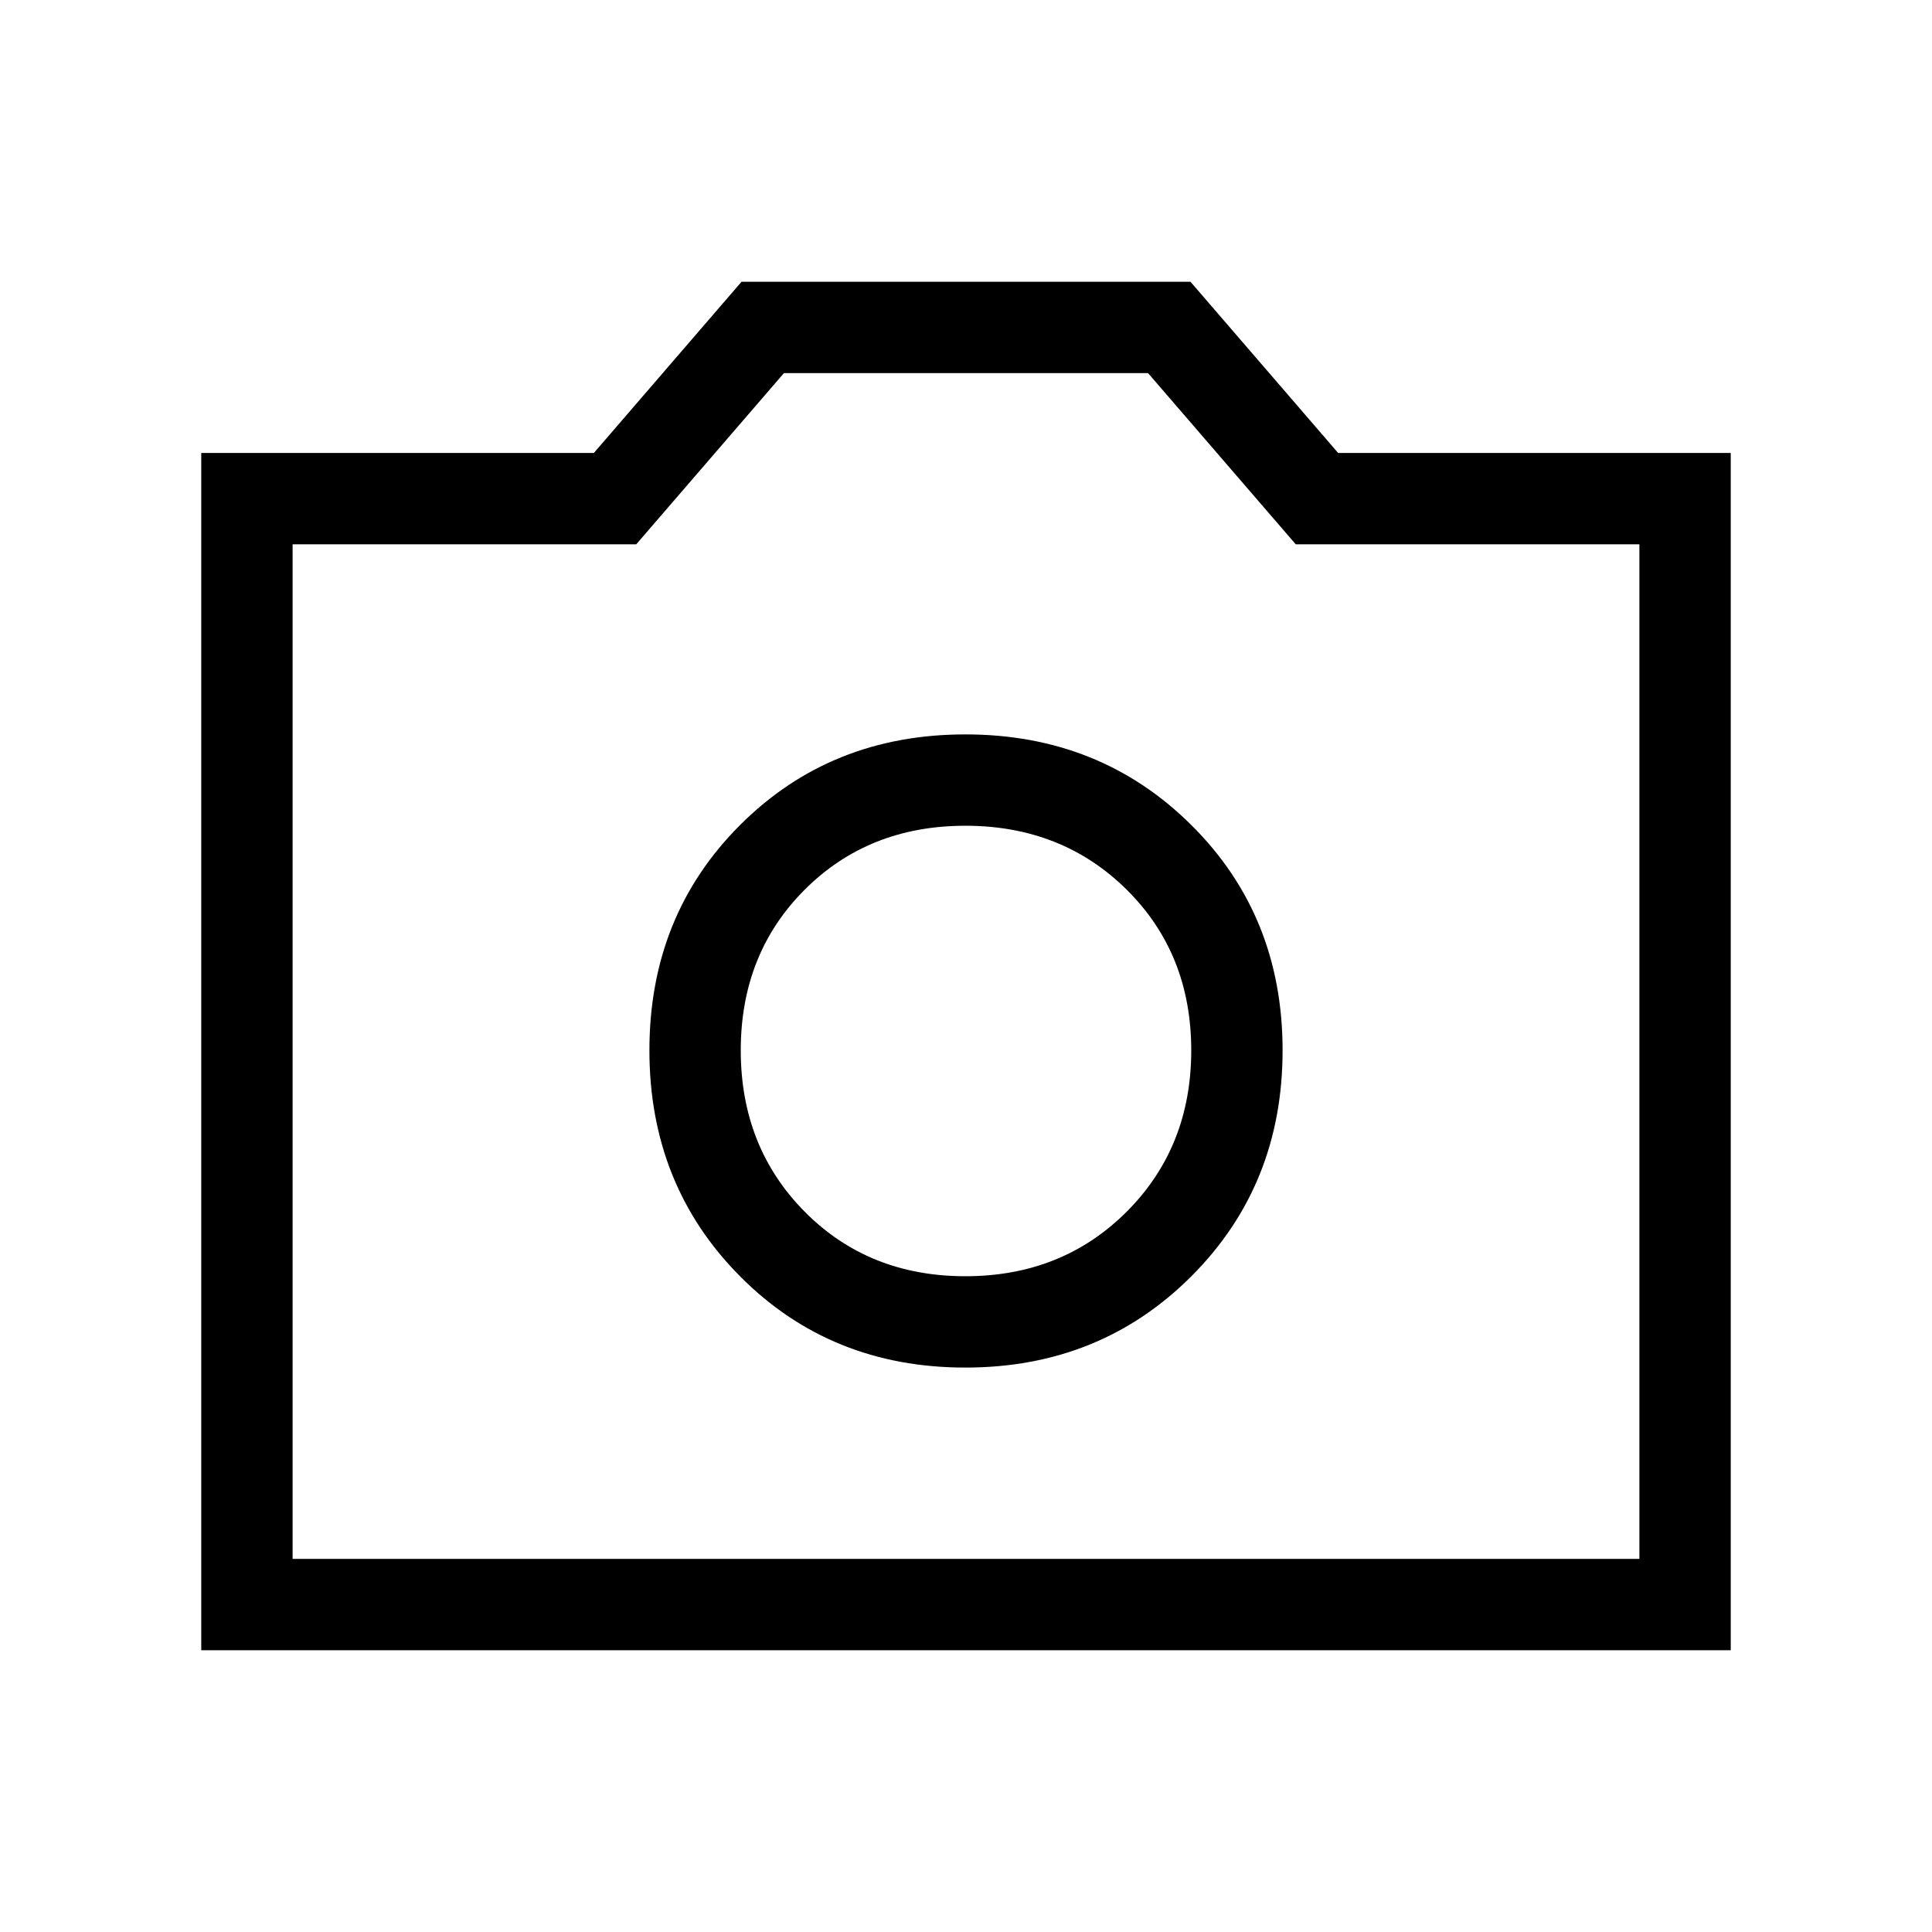 <svg xmlns="http://www.w3.org/2000/svg" height="48" viewBox="0 -960 960 960" width="48"><path d="M479.69-280.46q66.92 0 112.27-45.35 45.35-45.34 45.35-112.27 0-66.92-45.35-111.96-45.35-45.04-112.27-45.04-66.92 0-111.96 45.04-45.04 45.04-45.04 111.96 0 66.93 45.04 112.27 45.04 45.35 111.96 45.35Zm0-45.39q-48.07 0-79.84-32.07-31.77-32.08-31.77-80.16 0-48.07 31.77-79.84 31.77-31.77 79.84-31.77 48.08 0 80.16 31.77 32.07 31.77 32.07 79.84 0 48.08-32.07 80.16-32.08 32.07-80.16 32.07ZM100-140v-594.92h195.08L368.46-820h223.08l73.38 85.08H860V-140H100Zm45.39-45.39h669.22v-504.15H643.85l-73.39-85.07H389.54l-73.39 85.07H145.39v504.15ZM480-437.77Z"/></svg>
